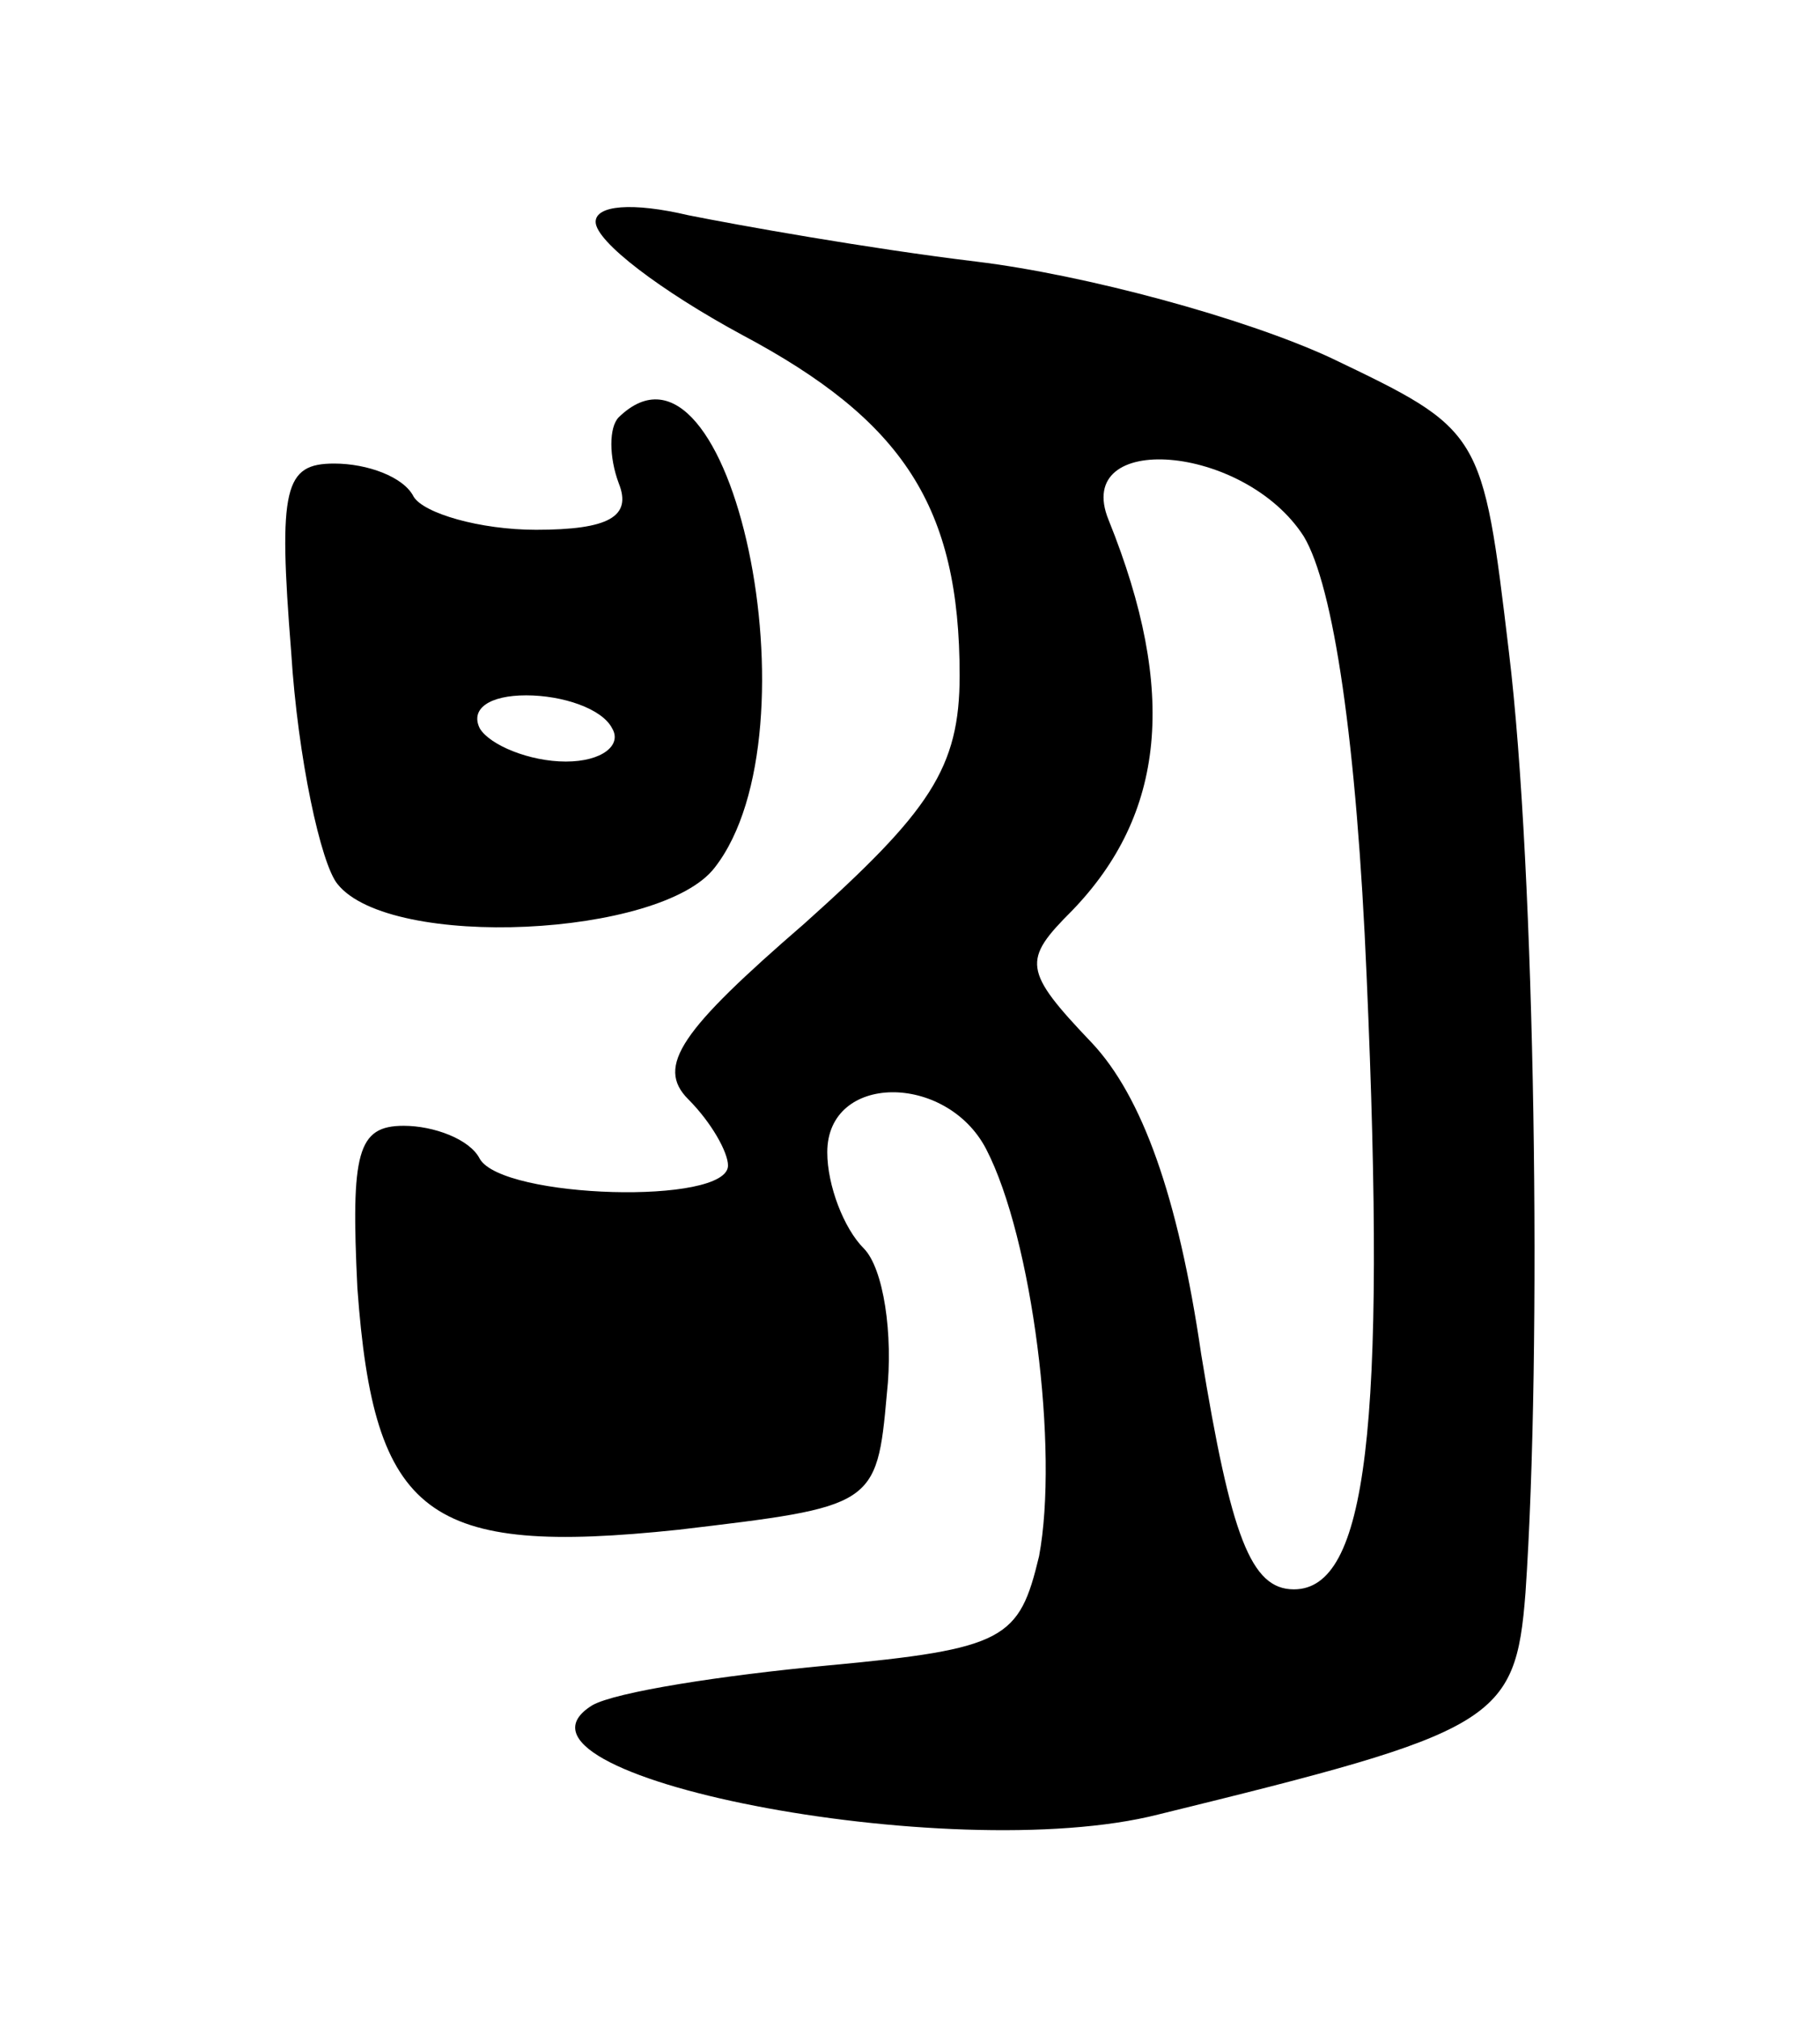 <svg version="1.0" xmlns="http://www.w3.org/2000/svg"
 width="55pt" height="61pt" viewBox="0 0 55 61"
 preserveAspectRatio="xMidYMid meet">
<g transform="translate(0,61) scale(0.1,-0.1)"
fill="#000000" stroke="none">
<path d="M180 543 c0 -6 20 -21 44 -34 49 -26 66 -52 66 -103 0 -28 -9 -41
-47 -75 -37 -32 -45 -43 -35 -53 7 -7 12 -16 12 -20 0 -12 -68 -10 -75 2 -3 6
-14 10 -23 10 -14 0 -16 -8 -14 -49 5 -69 21 -81 97 -73 59 7 60 7 63 41 2 18
-1 38 -7 44 -6 6 -11 19 -11 29 0 24 36 24 48 1 14 -27 22 -91 16 -123 -6 -25
-10 -28 -64 -33 -32 -3 -64 -8 -71 -12 -34 -21 108 -49 171 -33 102 25 108 28
111 67 5 73 3 218 -5 284 -8 67 -8 67 -54 89 -26 12 -74 25 -107 29 -33 4 -72
11 -87 14 -17 4 -28 3 -28 -2z m214 -95 c9 -15 16 -62 19 -133 6 -137 0 -185
-22 -185 -13 0 -19 16 -28 71 -7 48 -18 78 -33 94 -21 22 -21 25 -6 40 28 29
32 66 11 118 -11 27 41 23 59 -5z"/>
<path d="M187 484 c-3 -3 -3 -12 0 -20 4 -10 -3 -14 -25 -14 -17 0 -34 5 -37
10 -3 6 -14 10 -24 10 -15 0 -17 -7 -13 -57 2 -32 9 -64 14 -70 16 -20 98 -16
114 5 32 41 5 169 -29 136z m-2 -94 c3 -5 -3 -10 -14 -10 -11 0 -23 5 -26 10
-3 6 3 10 14 10 11 0 23 -4 26 -10z"/>
</g>
</svg>
